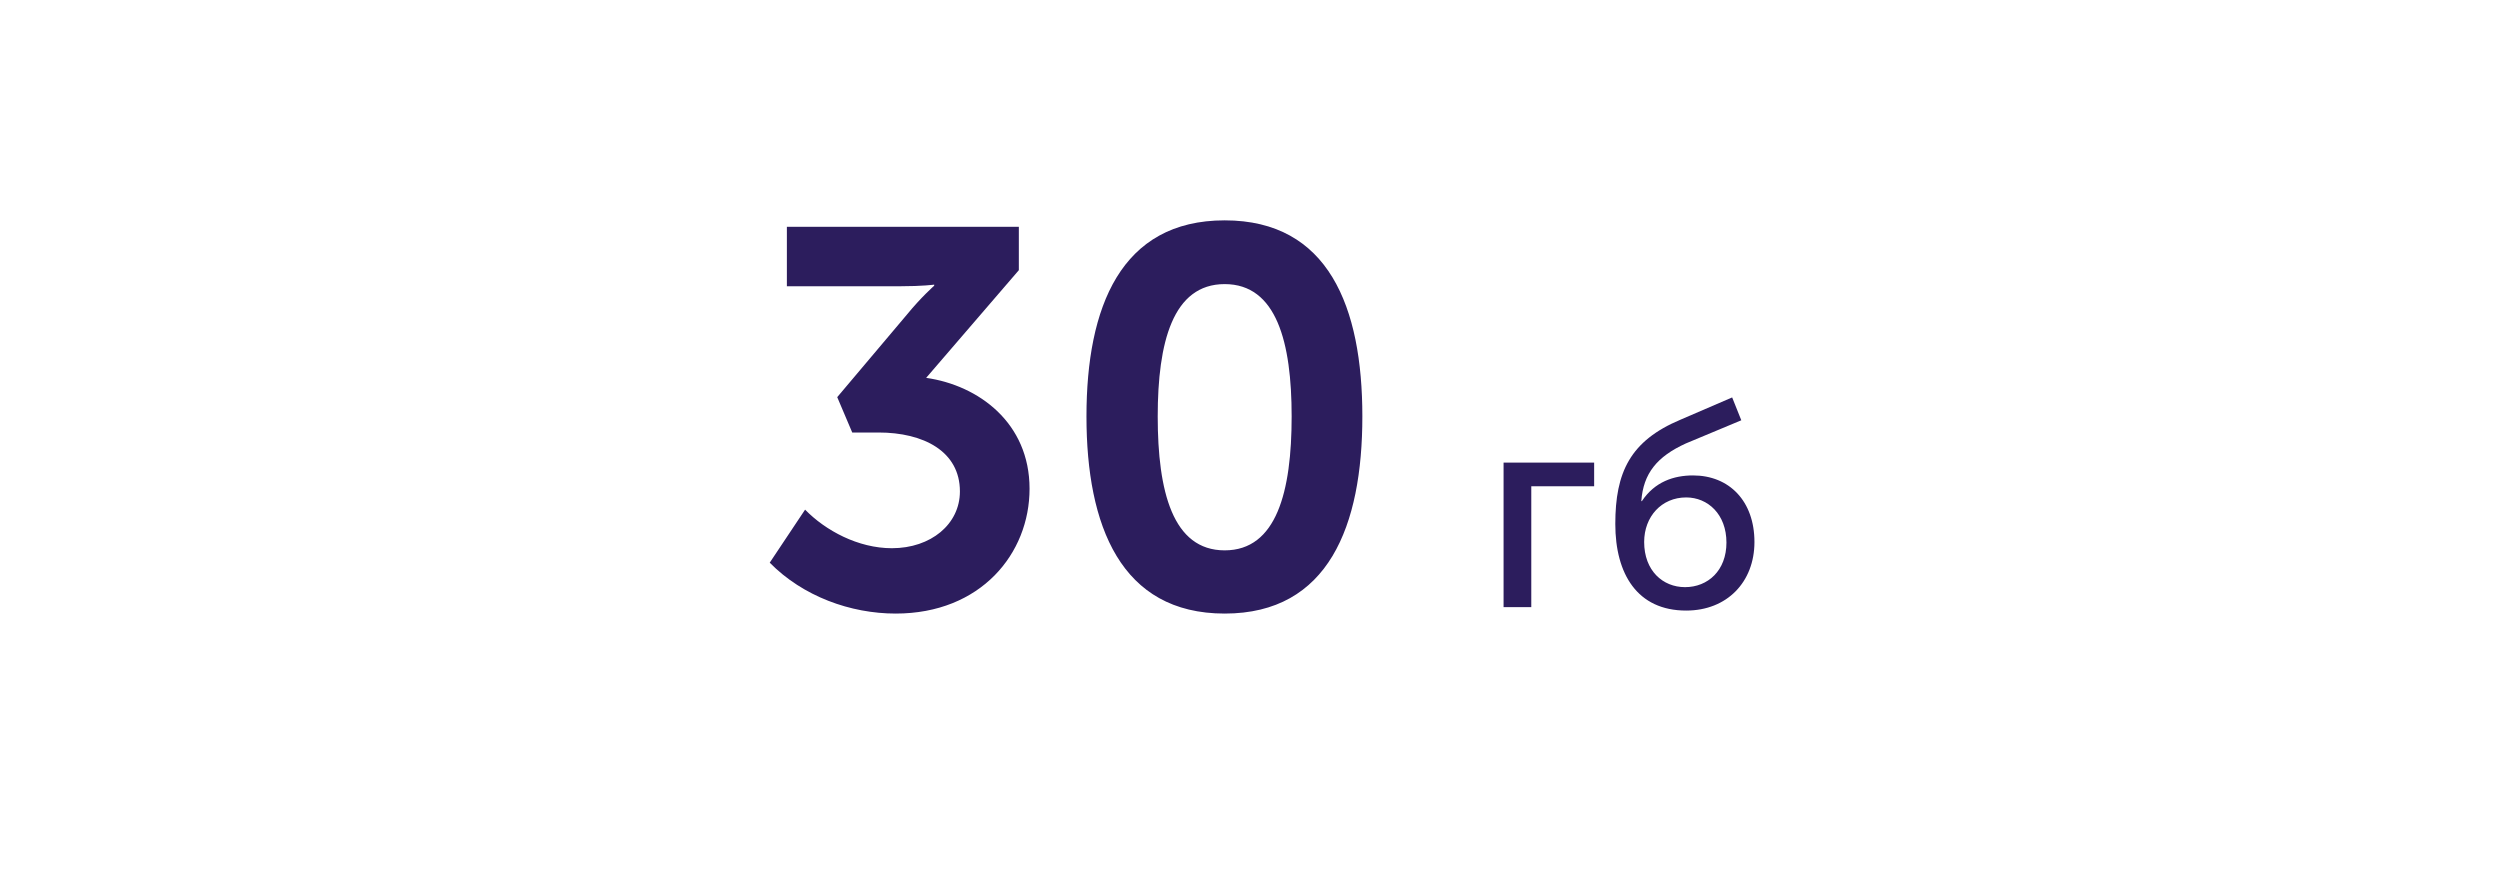 <svg width="140" height="50" viewBox="0 0 140 50" fill="none" xmlns="http://www.w3.org/2000/svg">
<path d="M43.105 31.51L45.085 28.54C46.225 29.71 48.055 30.7 49.945 30.7C52.135 30.7 53.755 29.35 53.755 27.52C53.755 25.27 51.715 24.22 49.195 24.22H47.725L46.885 22.24L50.785 17.62C51.595 16.63 52.315 16 52.315 16V15.94C52.315 15.94 51.655 16.03 50.425 16.03H44.065V12.7H57.055V15.13L51.865 21.16C54.805 21.58 57.655 23.68 57.655 27.37C57.655 31 54.925 34.36 50.155 34.36C47.635 34.36 44.965 33.4 43.105 31.51ZM68.582 34.36C62.762 34.36 60.842 29.44 60.842 23.32C60.842 17.2 62.762 12.34 68.582 12.34C74.402 12.34 76.292 17.2 76.292 23.32C76.292 29.44 74.402 34.36 68.582 34.36ZM68.582 30.82C71.492 30.82 72.332 27.52 72.332 23.32C72.332 19.18 71.492 15.91 68.582 15.91C65.672 15.91 64.832 19.18 64.832 23.32C64.832 27.52 65.672 30.82 68.582 30.82Z" fill="#2C1D5D"/>
<path d="M84.2 34V25.904H89.272V27.232H85.752V34H84.2ZM90.457 29.344C90.457 26.448 91.289 24.688 94.105 23.504L97.001 22.256L97.513 23.536L94.409 24.832C92.793 25.568 92.025 26.512 91.913 28.064H91.945C92.665 26.976 93.737 26.624 94.809 26.624C96.841 26.624 98.249 28.064 98.249 30.352C98.249 32.592 96.713 34.192 94.425 34.192C91.689 34.192 90.457 32.144 90.457 29.344ZM92.073 30.352C92.073 31.952 93.113 32.88 94.361 32.88C95.641 32.88 96.681 31.952 96.681 30.384C96.681 28.8 95.641 27.856 94.425 27.856C93.049 27.856 92.073 28.928 92.073 30.352Z" fill="#2C1D5D"/>
</svg>
